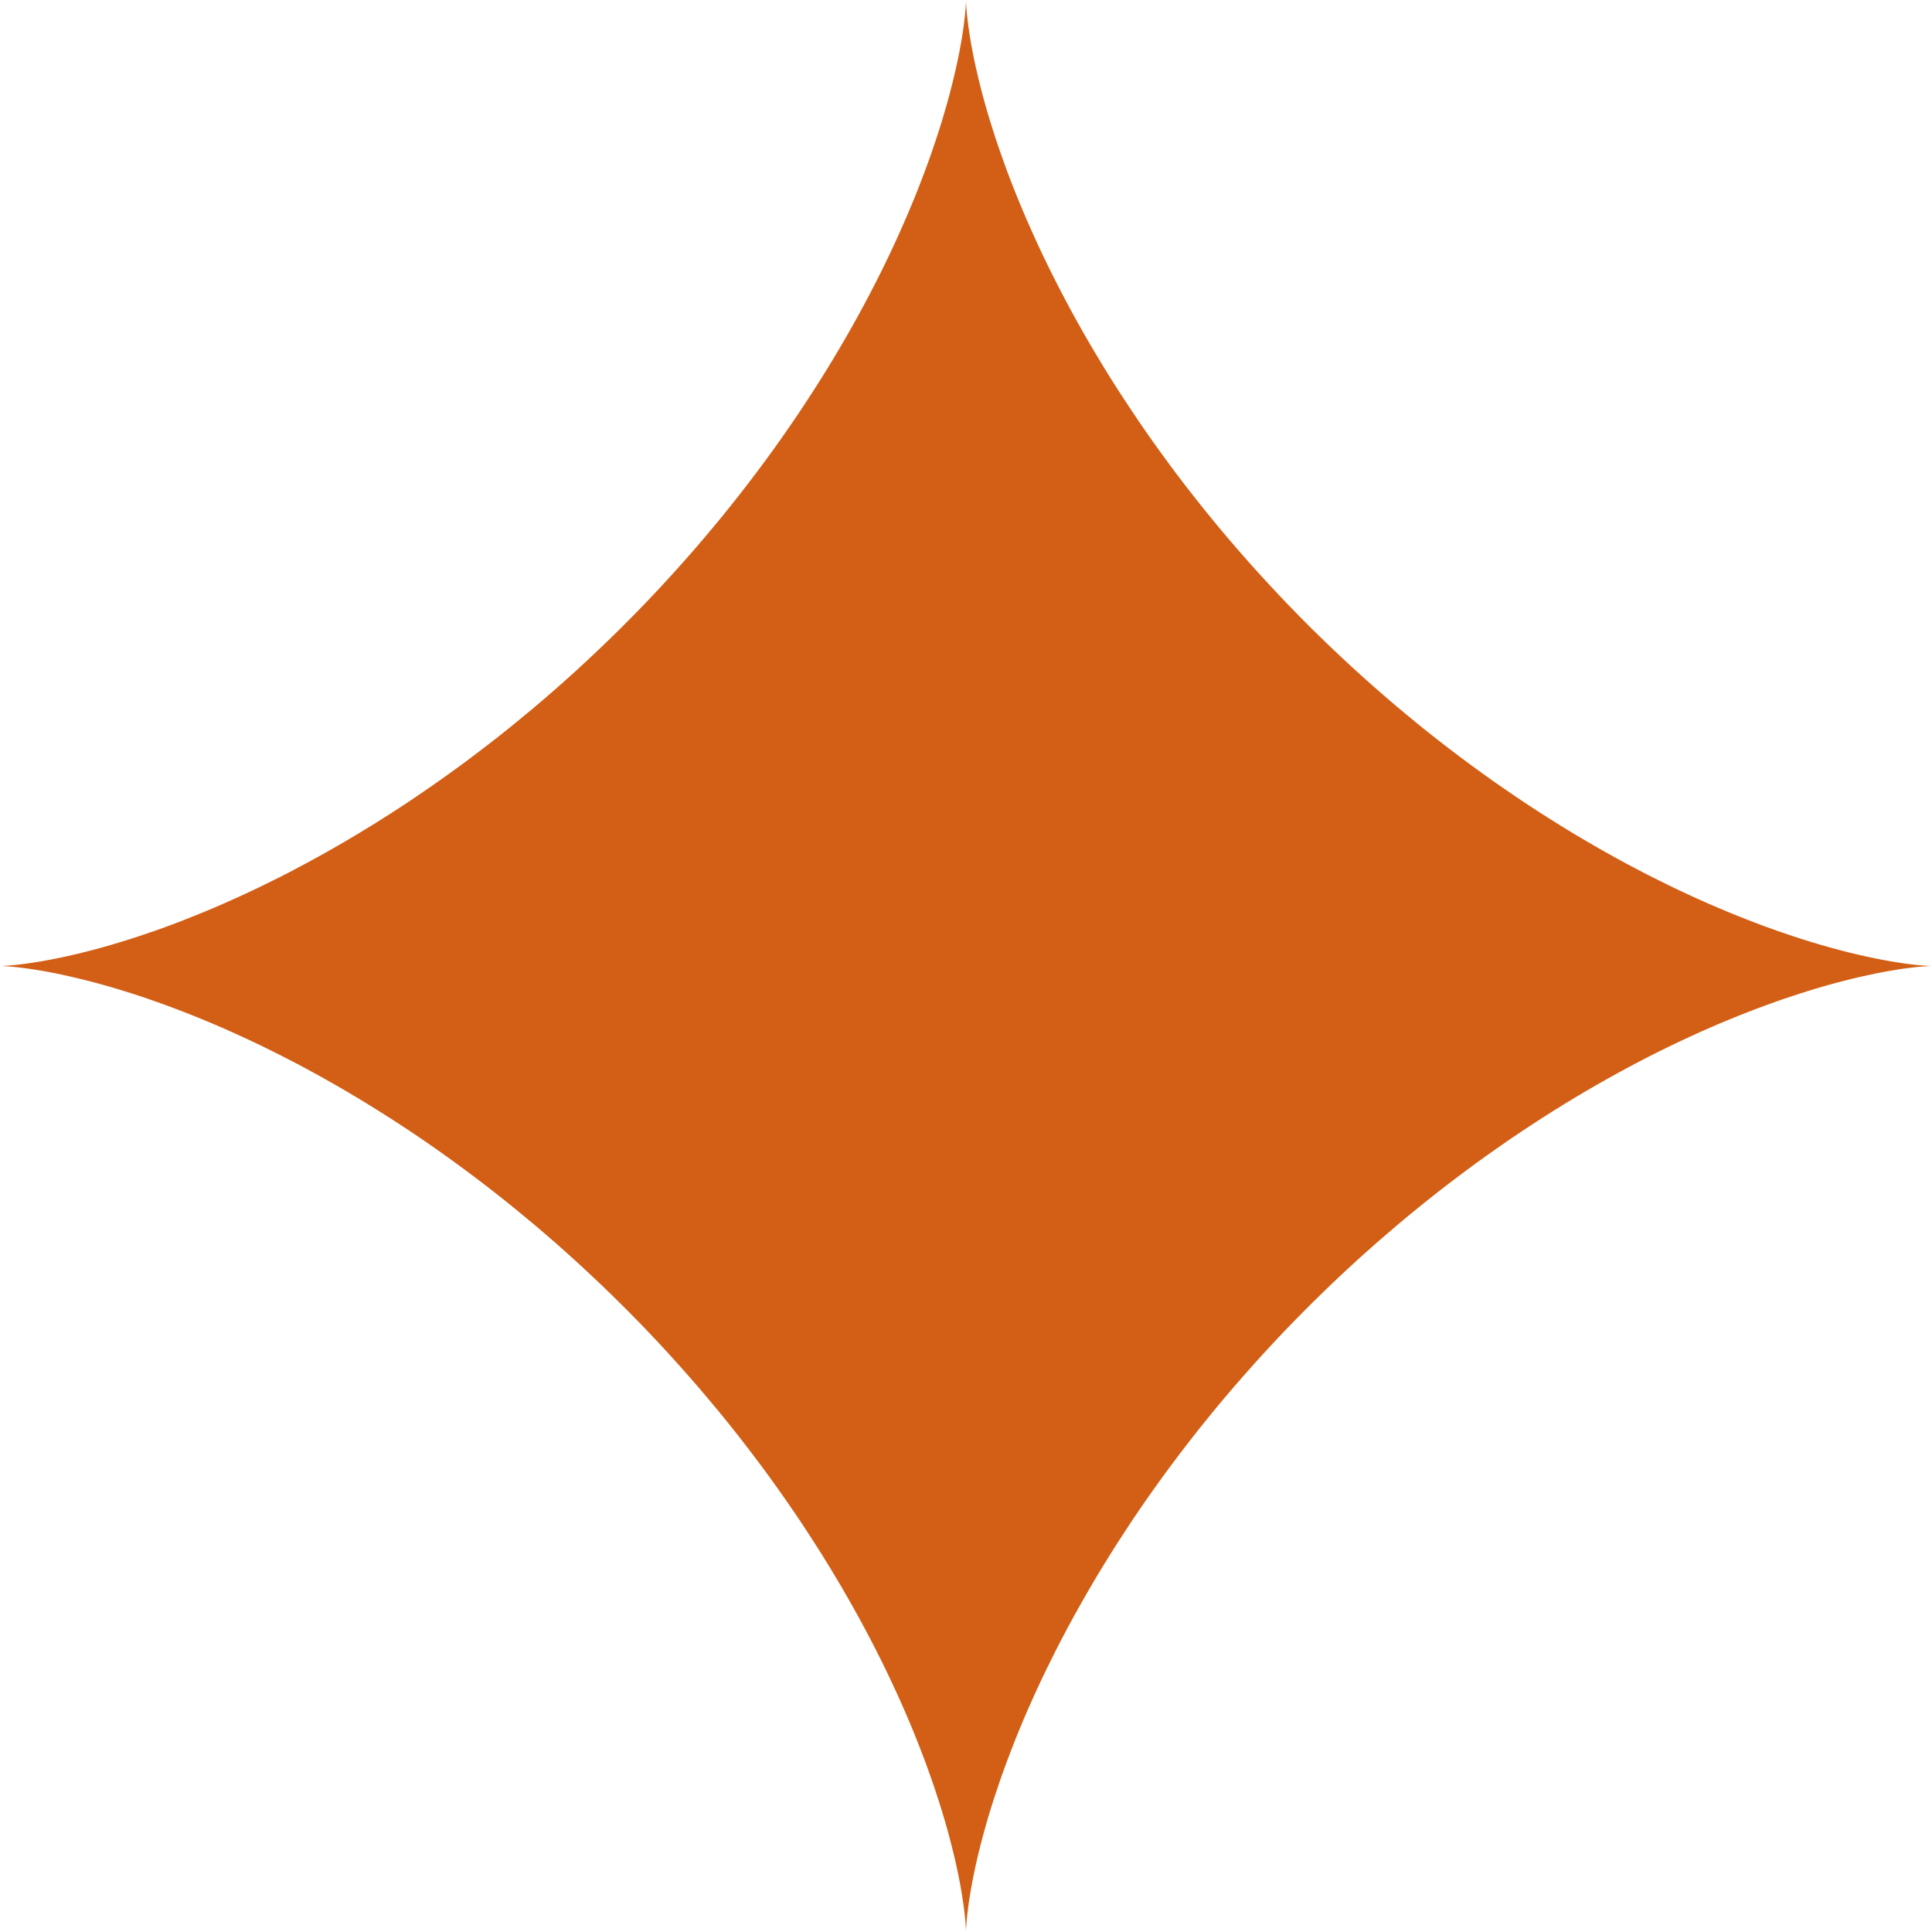 <svg width="35" height="35" viewBox="0 0 35 35" fill="none" xmlns="http://www.w3.org/2000/svg">
<path fill-rule="evenodd" clip-rule="evenodd" d="M35 17.5L34.997 17.5L34.989 17.5L34.976 17.5L34.958 17.501L34.934 17.502L34.906 17.504L34.872 17.506L34.833 17.509L34.788 17.513L34.739 17.517L34.685 17.523L34.625 17.53L34.561 17.538L34.491 17.547L34.417 17.558L34.338 17.571L34.254 17.585L34.165 17.6L34.072 17.618L33.974 17.637L33.872 17.659L33.765 17.682L33.654 17.707L33.538 17.735L33.418 17.765L33.294 17.797L33.166 17.832L33.034 17.869L32.898 17.909L32.758 17.952L32.615 17.997L32.468 18.045L32.317 18.095L32.163 18.149L32.006 18.206L31.846 18.265L31.682 18.328L31.516 18.393L31.346 18.462L31.174 18.533L31 18.608L30.822 18.686L30.643 18.768L30.461 18.852L30.276 18.94L30.09 19.031L29.902 19.125L29.712 19.223L29.521 19.324L29.328 19.428L29.133 19.536L28.937 19.647L28.74 19.761L28.542 19.878L28.343 19.999L28.143 20.123L27.943 20.25L27.742 20.38L27.54 20.514L27.338 20.65L27.137 20.79L26.934 20.933L26.732 21.078L26.531 21.227L26.329 21.379L26.128 21.533L25.927 21.691L25.727 21.851L25.528 22.013L25.33 22.179L25.133 22.347L24.936 22.517L24.741 22.69L24.547 22.865L24.355 23.042L24.164 23.222L23.975 23.404L23.788 23.587L23.602 23.773L23.418 23.96L23.236 24.149L23.057 24.34L22.879 24.532L22.704 24.726L22.531 24.921L22.36 25.117L22.192 25.314L22.026 25.512L21.864 25.712L21.703 25.911L21.546 26.112L21.391 26.313L21.239 26.515L21.09 26.716L20.944 26.918L20.801 27.12L20.661 27.322L20.524 27.524L20.391 27.726L20.26 27.927L20.133 28.127L20.009 28.327L19.888 28.526L19.77 28.725L19.656 28.922L19.545 29.118L19.437 29.312L19.332 29.506L19.231 29.697L19.133 29.887L19.039 30.076L18.947 30.262L18.859 30.446L18.774 30.628L18.693 30.808L18.614 30.985L18.539 31.16L18.467 31.333L18.398 31.502L18.333 31.669L18.27 31.833L18.21 31.994L18.153 32.151L18.1 32.305L18.049 32.456L18 32.603L17.955 32.747L17.912 32.887L17.872 33.023L17.835 33.156L17.8 33.284L17.767 33.408L17.737 33.529L17.709 33.645L17.684 33.756L17.66 33.863L17.639 33.966L17.619 34.065L17.602 34.158L17.586 34.247L17.572 34.331L17.559 34.411L17.548 34.486L17.539 34.555L17.531 34.62L17.524 34.68L17.518 34.735L17.513 34.785L17.509 34.829L17.506 34.869L17.504 34.903L17.502 34.932L17.501 34.956L17.5 34.975L17.5 34.989L17.5 34.997L17.5 35L17.5 34.998L17.5 34.99L17.5 34.978L17.499 34.96L17.498 34.937L17.496 34.908L17.494 34.875L17.491 34.836L17.488 34.792L17.483 34.743L17.477 34.689L17.471 34.63L17.462 34.566L17.453 34.497L17.442 34.423L17.43 34.344L17.416 34.261L17.401 34.173L17.384 34.08L17.364 33.982L17.343 33.88L17.32 33.774L17.295 33.663L17.267 33.547L17.237 33.428L17.205 33.304L17.171 33.176L17.134 33.045L17.094 32.909L17.052 32.77L17.007 32.627L16.959 32.48L16.909 32.329L16.855 32.176L16.799 32.019L16.74 31.859L16.677 31.695L16.612 31.529L16.544 31.36L16.472 31.188L16.398 31.014L16.32 30.836L16.239 30.657L16.154 30.475L16.067 30.291L15.976 30.105L15.882 29.917L15.785 29.728L15.684 29.536L15.58 29.343L15.473 29.149L15.362 28.953L15.248 28.756L15.131 28.558L15.011 28.359L14.887 28.159L14.76 27.959L14.63 27.758L14.497 27.556L14.361 27.355L14.221 27.153L14.079 26.951L13.933 26.748L13.785 26.547L13.633 26.345L13.479 26.144L13.322 25.943L13.162 25.743L13 25.544L12.834 25.346L12.667 25.148L12.496 24.952L12.324 24.757L12.149 24.563L11.972 24.37L11.792 24.179L11.611 23.99L11.427 23.802L11.242 23.617L11.055 23.433L10.866 23.251L10.675 23.071L10.483 22.893L10.29 22.718L10.095 22.544L9.899 22.374L9.702 22.205L9.503 22.04L9.304 21.876L9.105 21.716L8.904 21.558L8.703 21.403L8.501 21.251L8.3 21.102L8.098 20.956L7.896 20.812L7.694 20.672L7.492 20.535L7.29 20.401L7.089 20.27L6.888 20.143L6.688 20.018L6.489 19.897L6.291 19.779L6.094 19.665L5.898 19.553L5.703 19.445L5.51 19.34L5.318 19.239L5.128 19.141L4.939 19.046L4.753 18.954L4.568 18.866L4.386 18.781L4.206 18.699L4.029 18.62L3.853 18.545L3.681 18.473L3.511 18.404L3.344 18.338L3.18 18.275L3.019 18.215L2.861 18.158L2.707 18.104L2.556 18.052L2.408 18.004L2.264 17.959L2.124 17.916L1.987 17.875L1.855 17.838L1.726 17.803L1.601 17.77L1.481 17.74L1.364 17.712L1.252 17.686L1.145 17.662L1.042 17.64L0.943 17.621L0.849 17.603L0.76 17.587L0.675 17.573L0.595 17.56L0.52 17.549L0.45 17.54L0.385 17.531L0.324 17.524L0.269 17.518L0.219 17.513L0.174 17.509L0.134 17.506L0.099 17.504L0.07 17.502L0.045 17.501L0.026 17.5L0.012 17.5L0.003 17.5L0 17.5L0.002 17.5L0.009 17.5L0.021 17.5L0.039 17.499L0.061 17.498L0.089 17.497L0.122 17.494L0.161 17.491L0.204 17.488L0.253 17.483L0.306 17.478L0.365 17.471L0.429 17.463L0.497 17.454L0.571 17.443L0.649 17.431L0.732 17.418L0.82 17.402L0.913 17.385L1.01 17.366L1.112 17.345L1.218 17.322L1.328 17.297L1.443 17.27L1.562 17.24L1.686 17.208L1.813 17.174L1.945 17.137L2.08 17.097L2.219 17.055L2.362 17.011L2.508 16.963L2.658 16.913L2.812 16.86L2.969 16.804L3.128 16.745L3.292 16.683L3.458 16.617L3.626 16.549L3.798 16.478L3.972 16.404L4.149 16.326L4.329 16.245L4.51 16.161L4.694 16.074L4.88 15.983L5.068 15.89L5.257 15.793L5.448 15.692L5.641 15.588L5.836 15.481L6.031 15.371L6.228 15.257L6.426 15.14L6.625 15.02L6.825 14.897L7.025 14.77L7.226 14.641L7.428 14.508L7.629 14.371L7.831 14.232L8.033 14.09L8.235 13.945L8.437 13.797L8.639 13.645L8.84 13.491L9.041 13.335L9.241 13.175L9.44 13.012L9.639 12.848L9.836 12.68L10.033 12.51L10.228 12.338L10.422 12.163L10.614 11.986L10.805 11.807L10.995 11.625L11.183 11.442L11.368 11.257L11.553 11.07L11.735 10.881L11.915 10.691L12.093 10.498L12.268 10.305L12.442 10.11L12.613 9.914L12.781 9.717L12.947 9.519L13.111 9.32L13.271 9.12L13.429 8.92L13.584 8.719L13.737 8.517L13.886 8.316L14.033 8.114L14.176 7.912L14.316 7.71L14.454 7.508L14.588 7.306L14.719 7.105L14.847 6.904L14.972 6.704L15.093 6.505L15.211 6.307L15.326 6.109L15.438 5.913L15.546 5.718L15.651 5.525L15.753 5.333L15.851 5.143L15.947 4.954L16.038 4.768L16.127 4.583L16.212 4.401L16.294 4.22L16.373 4.042L16.449 3.867L16.521 3.694L16.591 3.524L16.657 3.357L16.72 3.193L16.78 3.032L16.838 2.874L16.892 2.719L16.943 2.568L16.992 2.42L17.038 2.275L17.081 2.135L17.121 1.998L17.159 1.865L17.195 1.736L17.227 1.611L17.258 1.49L17.286 1.374L17.312 1.261L17.336 1.153L17.358 1.05L17.378 0.951L17.395 0.856L17.412 0.767L17.426 0.682L17.439 0.601L17.45 0.526L17.46 0.455L17.468 0.39L17.475 0.329L17.481 0.273L17.486 0.223L17.49 0.177L17.493 0.137L17.496 0.102L17.497 0.072L17.499 0.047L17.499 0.027L17.5 0.013L17.5 0.004L17.5 0L17.5 0.001L17.5 0.008L17.5 0.02L17.501 0.037L17.502 0.059L17.503 0.087L17.505 0.12L17.508 0.157L17.512 0.2L17.516 0.249L17.522 0.302L17.528 0.36L17.536 0.423L17.545 0.491L17.556 0.565L17.568 0.643L17.581 0.725L17.596 0.813L17.613 0.905L17.632 1.002L17.653 1.103L17.676 1.209L17.701 1.319L17.728 1.434L17.758 1.553L17.789 1.676L17.823 1.803L17.86 1.934L17.899 2.069L17.941 2.208L17.986 2.35L18.033 2.497L18.083 2.646L18.136 2.799L18.192 2.956L18.25 3.116L18.312 3.278L18.377 3.444L18.445 3.613L18.516 3.784L18.59 3.958L18.668 4.135L18.748 4.314L18.832 4.496L18.919 4.679L19.009 4.865L19.103 5.052L19.2 5.242L19.3 5.433L19.403 5.626L19.51 5.82L19.62 6.016L19.733 6.212L19.85 6.41L19.97 6.609L20.093 6.809L20.219 7.009L20.349 7.21L20.482 7.411L20.617 7.613L20.756 7.815L20.898 8.017L21.043 8.219L21.191 8.421L21.342 8.623L21.496 8.824L21.653 9.025L21.812 9.225L21.974 9.424L22.139 9.623L22.306 9.82L22.476 10.017L22.648 10.212L22.823 10.406L23 10.599L23.179 10.79L23.36 10.98L23.543 11.168L23.728 11.354L23.915 11.538L24.104 11.72L24.294 11.9L24.486 12.079L24.679 12.254L24.874 12.428L25.07 12.599L25.267 12.768L25.465 12.934L25.664 13.098L25.863 13.259L26.064 13.417L26.265 13.572L26.466 13.725L26.668 13.874L26.87 14.021L27.072 14.165L27.274 14.305L27.476 14.443L27.678 14.578L27.879 14.709L28.08 14.837L28.28 14.962L28.479 15.084L28.677 15.202L28.875 15.317L29.071 15.429L29.266 15.538L29.459 15.643L29.652 15.745L29.842 15.844L30.031 15.939L30.217 16.031L30.402 16.12L30.585 16.206L30.765 16.288L30.943 16.367L31.119 16.443L31.292 16.516L31.462 16.585L31.63 16.652L31.794 16.715L31.955 16.776L32.114 16.833L32.269 16.888L32.42 16.939L32.568 16.988L32.713 17.034L32.854 17.078L32.991 17.118L33.124 17.156L33.254 17.192L33.379 17.225L33.5 17.256L33.617 17.284L33.73 17.31L33.838 17.334L33.942 17.356L34.041 17.376L34.136 17.394L34.226 17.41L34.312 17.425L34.392 17.438L34.468 17.449L34.539 17.459L34.605 17.468L34.666 17.475L34.722 17.481L34.773 17.486L34.819 17.49L34.86 17.493L34.895 17.495L34.926 17.497L34.951 17.498L34.971 17.499L34.986 17.5L34.995 17.5L35 17.5L35 17.5Z" fill="#D25F15"/>
</svg>

